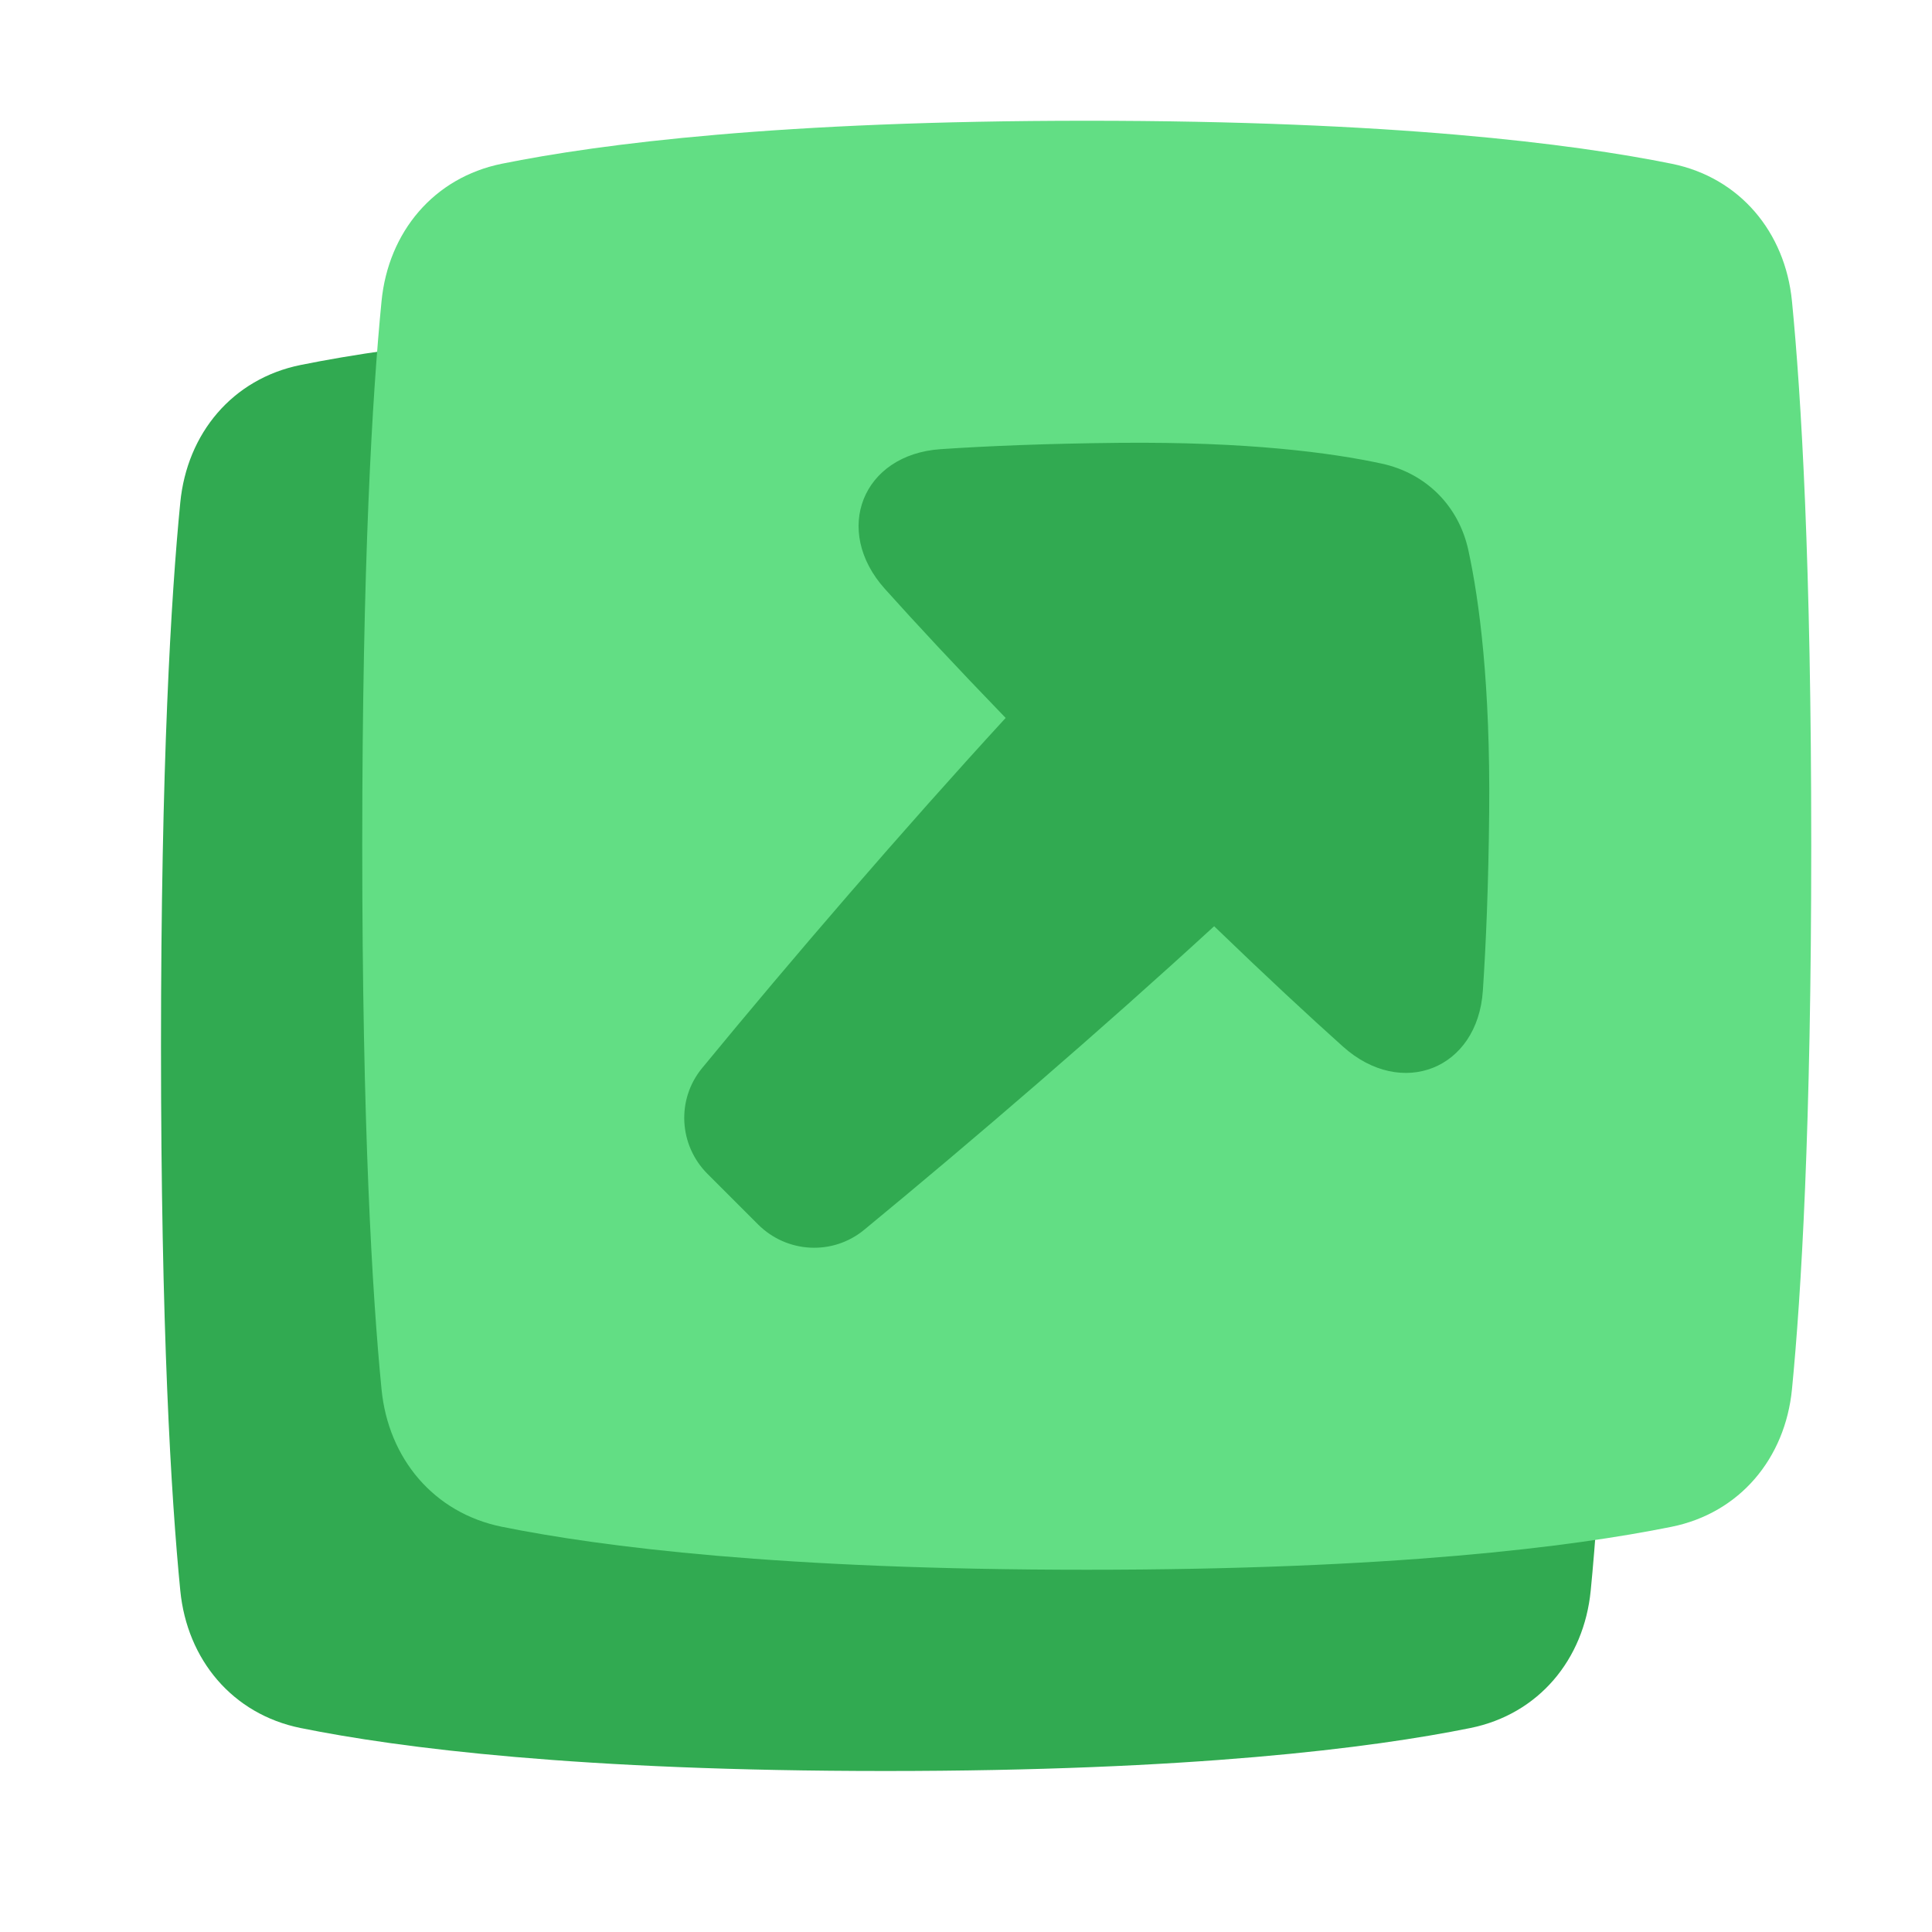 <svg xmlns="http://www.w3.org/2000/svg" fill="none" viewBox="0 0 48 48">
  
  
  
<g transform="matrix(1,0,0,1,0,0)"><path fill="#31aa51" d="M4.479 12.485C4.647 10.766 5.776 9.411 7.468 9.068C9.93 8.57 14.405 8 22 8C29.595 8 34.07 8.57 36.532 9.068C38.224 9.411 39.353 10.766 39.521 12.485C39.751 14.83 40 18.991 40 26C40 33.009 39.751 37.17 39.521 39.516C39.353 41.234 38.224 42.589 36.532 42.932C34.07 43.43 29.595 44 22 44C14.405 44 9.93 43.43 7.468 42.932C5.776 42.589 4.647 41.234 4.479 39.516C4.249 37.17 4 33.009 4 26C4 18.991 4.249 14.83 4.479 12.485Z"></path><path fill="#62de84" d="M9.479 7.484C9.647 5.766 10.776 4.411 12.468 4.068C14.93 3.57 19.405 3 27 3C34.595 3 39.07 3.57 41.532 4.068C43.224 4.411 44.353 5.766 44.521 7.484C44.751 9.83 45 13.991 45 21C45 28.009 44.751 32.17 44.521 34.516C44.353 36.234 43.224 37.589 41.532 37.932C39.07 38.43 34.595 39 27 39C19.405 39 14.93 38.43 12.468 37.932C10.776 37.589 9.647 36.234 9.479 34.516C9.249 32.17 9 28.009 9 21C9 13.991 9.249 9.83 9.479 7.484Z"></path><path fill="#31aa51" d="M36.841 24.616C36.71 26.565 34.822 27.307 33.367 26.003C32.523 25.247 31.469 24.27 30.165 23.012C27.356 25.591 24.208 28.3 21.468 30.556C20.688 31.198 19.549 31.136 18.834 30.421L17.578 29.165C16.864 28.451 16.802 27.315 17.444 26.536C19.698 23.795 22.407 20.647 24.985 17.837C23.723 16.531 22.743 15.476 21.985 14.631C20.68 13.177 21.423 11.29 23.374 11.159C24.535 11.081 25.998 11.02 27.811 11.002C31 10.972 33.071 11.246 34.328 11.518C35.43 11.757 36.242 12.569 36.481 13.67C36.754 14.926 37.028 16.994 36.998 20.181C36.981 21.994 36.919 23.455 36.841 24.616Z"></path></g></svg>